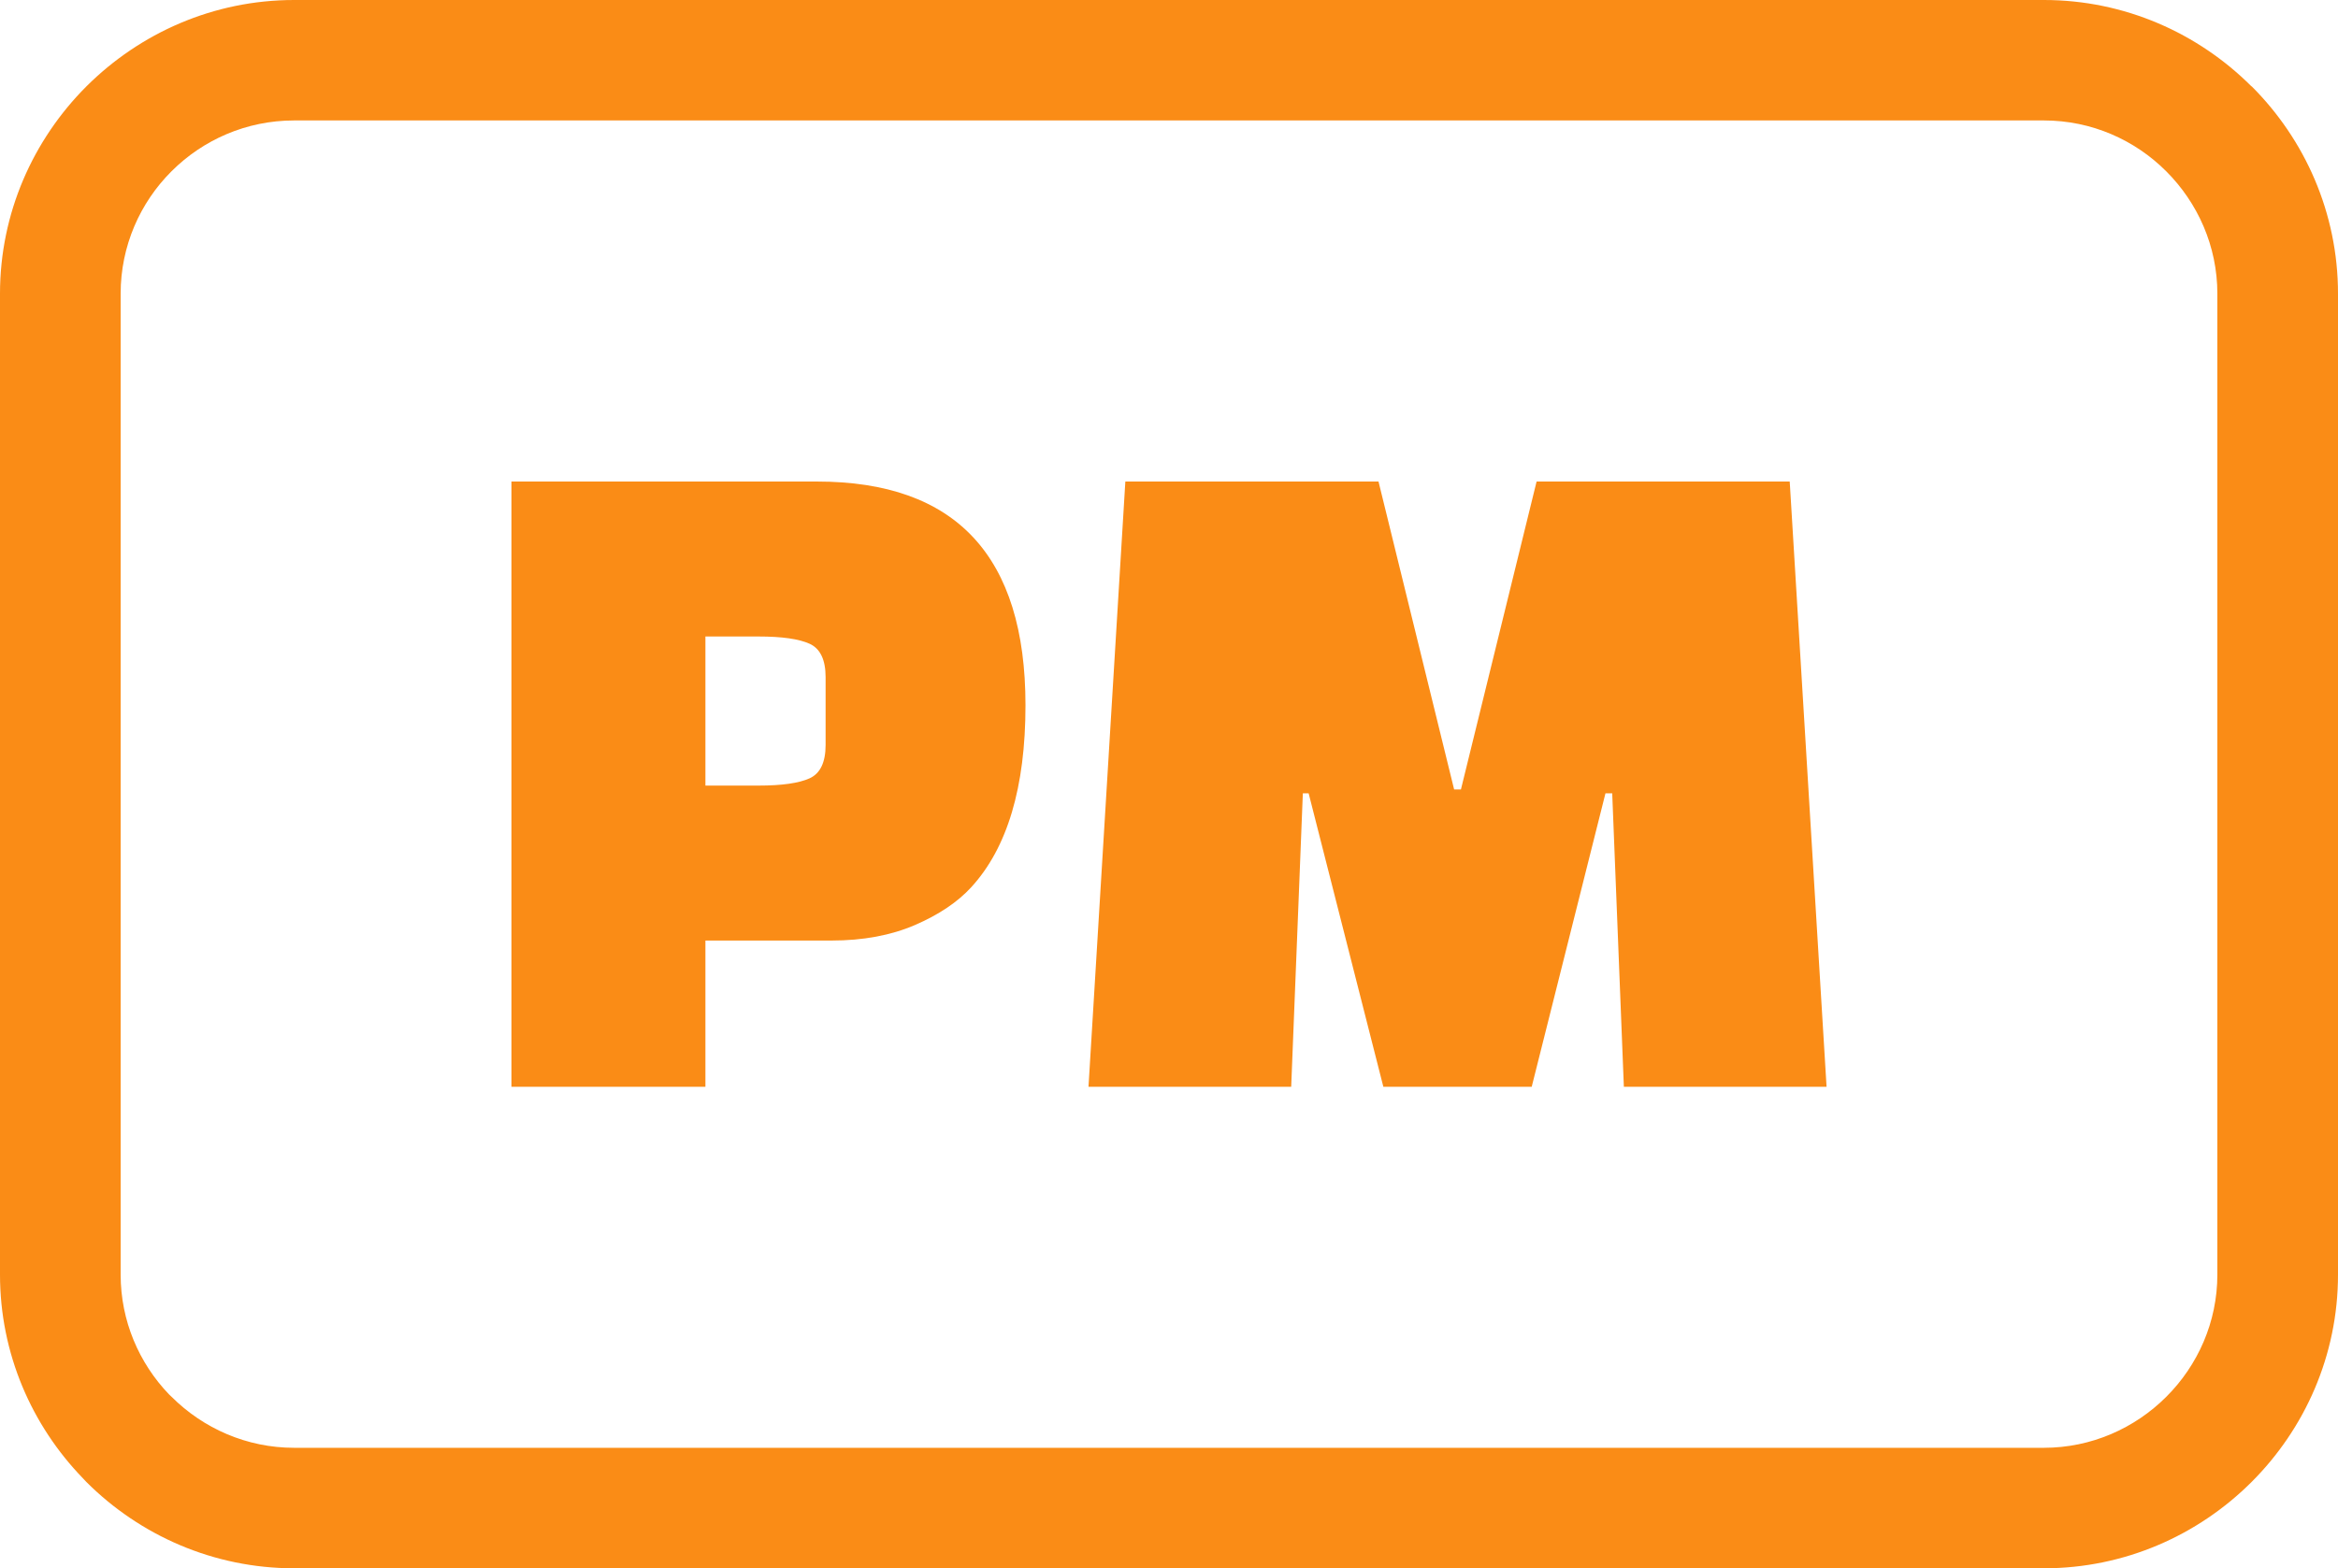<svg width="626" height="420" viewBox="0 0 626 420" fill="none" xmlns="http://www.w3.org/2000/svg">
<path d="M78.751 0H547.261C568.865 0 588.55 8.864 602.806 23.101H602.867C617.136 37.349 626 57.031 626 78.642V341.358C626 362.969 617.124 382.638 602.855 396.887C588.587 411.136 568.89 420 547.261 420H78.751C57.123 420 37.401 411.148 23.133 396.887L22.228 395.923C8.497 381.759 0 362.48 0 341.358V78.642C0 57.068 8.864 37.423 23.12 23.149L23.182 23.088C37.511 8.828 57.171 0 78.751 0ZM222.633 251.885H188.876V291.042H136.938V128.958H218.745C255.963 128.958 274.572 148.933 274.572 188.871C274.572 210.824 269.718 227.075 260.035 237.624C256.391 241.592 251.378 244.962 244.971 247.734C238.565 250.493 231.119 251.885 222.633 251.885ZM188.876 170.459V210.385H203.132C209.355 210.385 213.904 209.737 216.765 208.443C219.614 207.149 221.056 204.17 221.056 199.494V181.35C221.056 176.674 219.614 173.695 216.765 172.4C213.904 171.106 209.355 170.459 203.132 170.459H188.876V170.459ZM345.718 291.042H291.445L301.311 128.958H369.095L389.343 211.422H391.164L411.424 128.958H479.196L489.062 291.042H434.789L431.671 212.46H429.861L410.116 291.042H370.391L350.389 212.46H348.836L345.718 291.042ZM547.261 32.258H78.751C65.95 32.258 54.335 37.471 45.96 45.835L45.898 45.896C37.523 54.26 32.303 65.859 32.303 78.642V341.358C32.303 353.763 37.254 365.081 45.251 373.42L45.96 374.092C54.396 382.504 66.011 387.73 78.751 387.73H547.261C559.977 387.73 571.592 382.492 580.016 374.079C588.452 365.667 593.697 354.068 593.697 341.358V78.642C593.697 65.92 588.452 54.321 580.028 45.896C571.641 37.484 560.025 32.258 547.261 32.258V32.258Z" fill="#FA8C16"/>
</svg>

